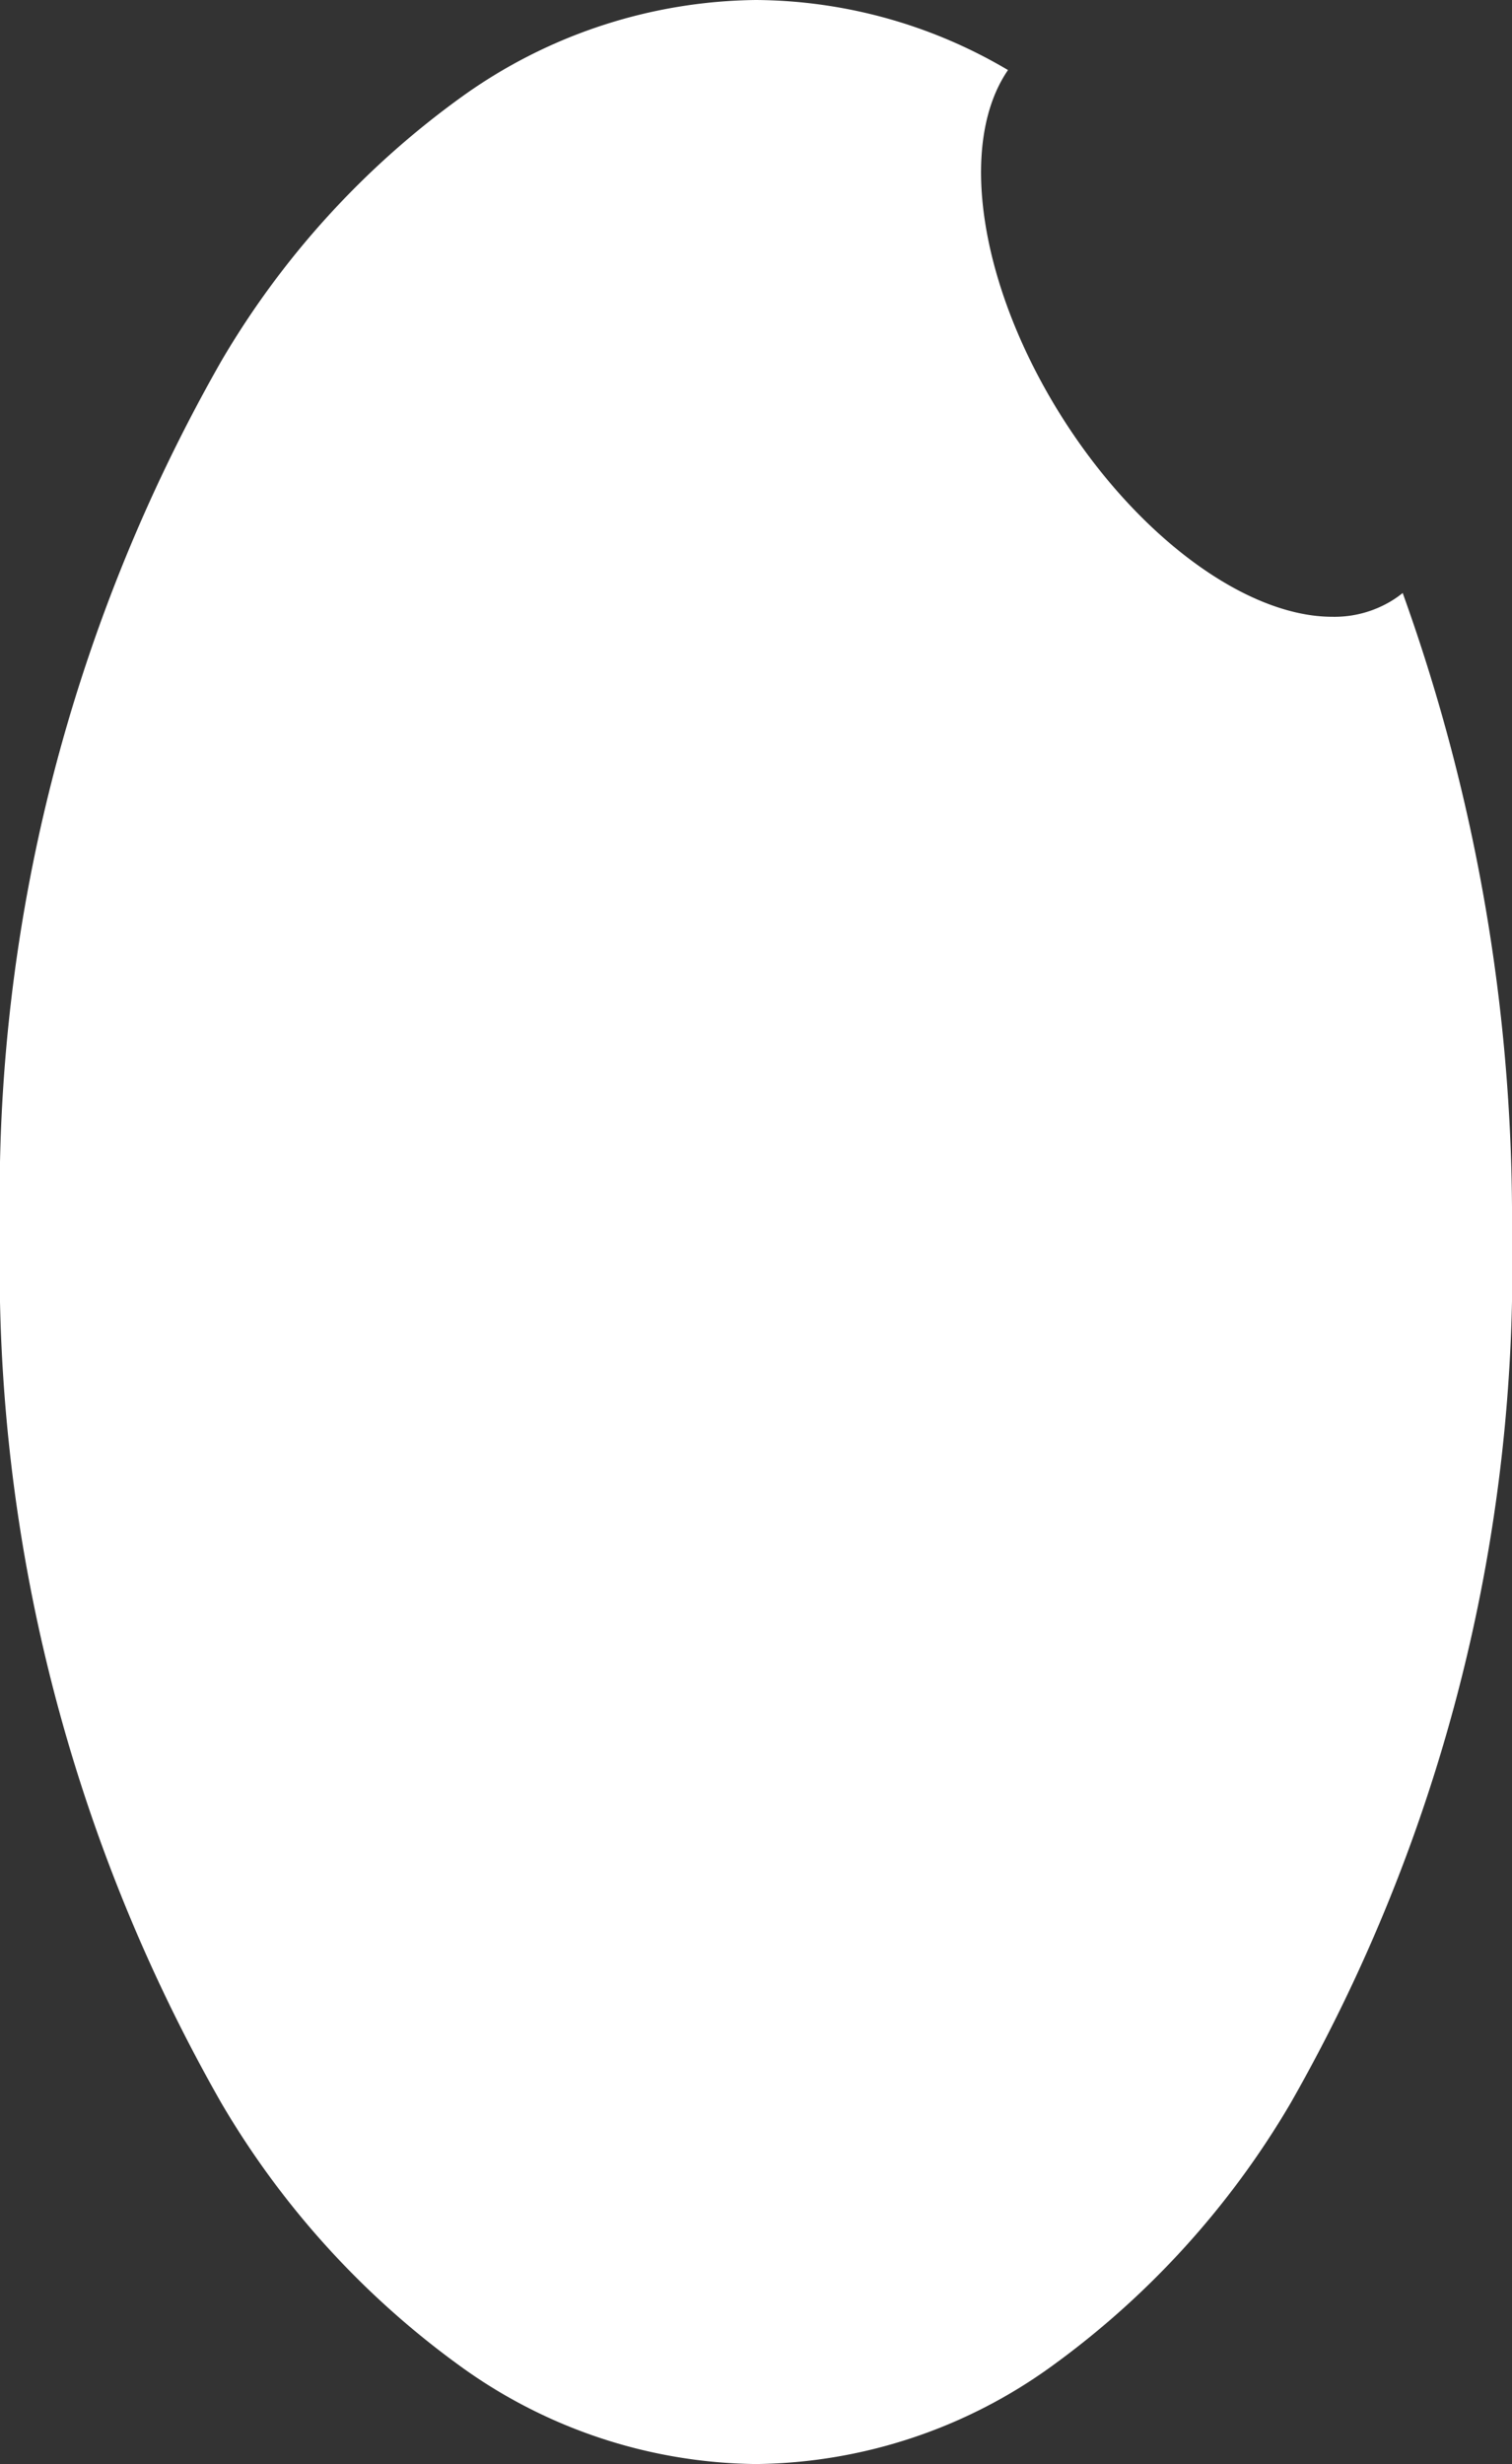 <svg xmlns="http://www.w3.org/2000/svg" width="27" height="44" viewBox="0 0 27 44">
  <rect x="0" y="0" width="27" height="44" fill="#333333" stroke="none"/>
  <path id="前面オブジェクトで型抜き_1" data-name="前面オブジェクトで型抜き 1" d="M13.5,44a9.161,9.161,0,0,1-5.255-1.729,15.418,15.418,0,0,1-4.291-4.715A30.136,30.136,0,0,1,0,22,30.138,30.138,0,0,1,3.954,6.444,15.419,15.419,0,0,1,8.245,1.729,9.161,9.161,0,0,1,13.5,0,8.94,8.94,0,0,1,18,1.251c-.9,1.31-.512,3.85.952,6.179,1.348,2.144,3.294,3.584,4.841,3.584a1.968,1.968,0,0,0,1.055-.284,1.81,1.81,0,0,0,.2-.141A33.011,33.011,0,0,1,27,22a30.136,30.136,0,0,1-3.954,15.556,15.418,15.418,0,0,1-4.291,4.715A9.161,9.161,0,0,1,13.5,44Z" fill="#fff"/>
</svg>
